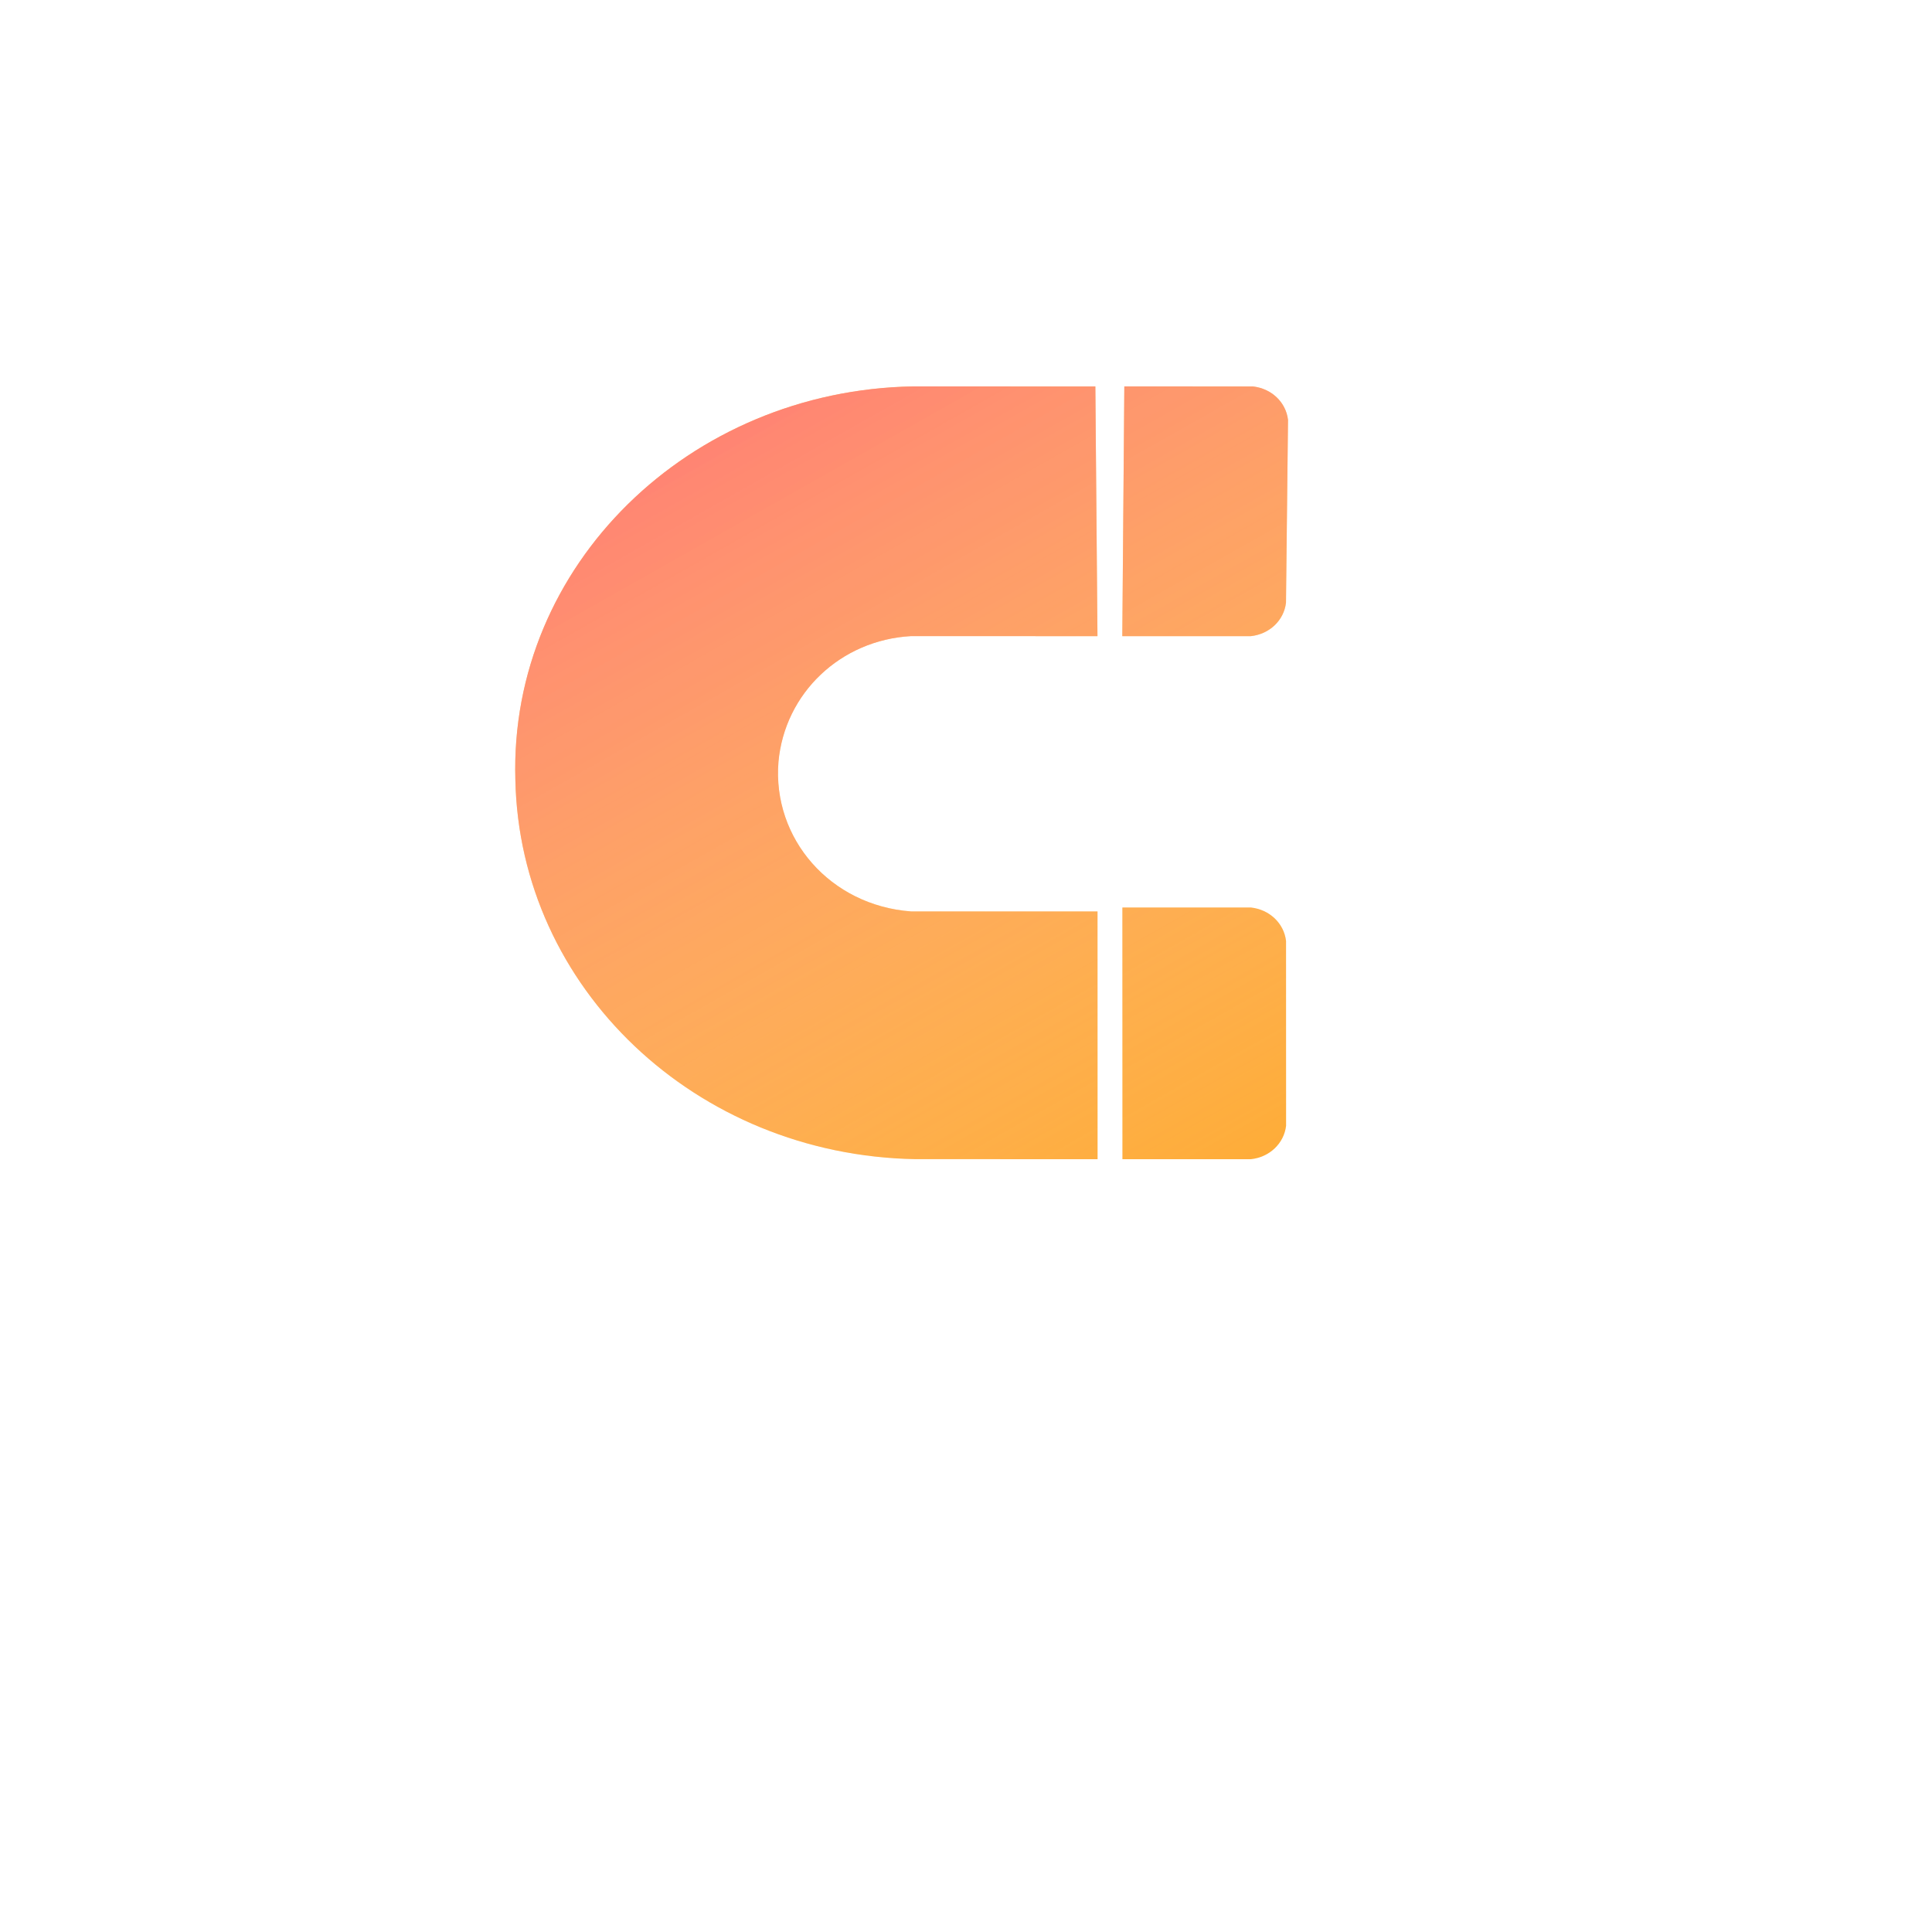 <svg width="40" height="40" viewBox="0 0 40 40" version="1.1" xmlns="http://www.w3.org/2000/svg" xmlns:xlink="http://www.w3.org/1999/xlink">
<g id="Canvas" fill="none">
<g id="Group 2">
<g id="Ellipse" filter="url(#filter0_d)">
<circle cx="16" cy="16" r="16" transform="translate(4 0)" fill="white"/>
</g>
<g id="Vector">
<path d="M 12.569 5.171L 15.229 5.171C 15.615 5.13 15.915 4.846 15.958 4.479L 16 0.693C 15.957 0.327 15.657 0.042 15.271 0.001L 12.611 0L 12.569 5.171Z" transform="translate(10.667 8)" fill="#FEA729"/>
<path d="M 12.569 5.171L 15.229 5.171C 15.615 5.13 15.915 4.846 15.958 4.479L 16 0.693C 15.957 0.327 15.657 0.042 15.271 0.001L 12.611 0L 12.569 5.171Z" transform="translate(10.667 8)" fill="url(#paint0_linear)"/>
<path d="M 12.572 16L 15.231 16C 15.617 15.959 15.917 15.674 15.96 15.308L 15.959 11.481C 15.916 11.115 15.616 10.83 15.23 10.789L 12.571 10.789L 12.572 16Z" transform="translate(10.667 8)" fill="#FEA729"/>
<path d="M 12.572 16L 15.231 16C 15.617 15.959 15.917 15.674 15.96 15.308L 15.959 11.481C 15.916 11.115 15.616 10.83 15.23 10.789L 12.571 10.789L 12.572 16Z" transform="translate(10.667 8)" fill="url(#paint1_linear)"/>
<path d="M 12.057 16L 12.056 10.87L 8.196 10.87C 6.523 10.747 5.322 9.363 5.45 7.775C 5.579 6.35 6.737 5.251 8.195 5.17L 12.055 5.171L 12.011 0.001L 8.237 0C 3.605 0.081 -0.126 3.703 0.003 8.141C 0.09 12.456 3.736 15.917 8.282 15.999L 12.057 16Z" transform="translate(10.667 8)" fill="#FEA729"/>
<path d="M 12.057 16L 12.056 10.87L 8.196 10.87C 6.523 10.747 5.322 9.363 5.45 7.775C 5.579 6.35 6.737 5.251 8.195 5.17L 12.055 5.171L 12.011 0.001L 8.237 0C 3.605 0.081 -0.126 3.703 0.003 8.141C 0.09 12.456 3.736 15.917 8.282 15.999L 12.057 16Z" transform="translate(10.667 8)" fill="url(#paint2_linear)"/>
</g>
</g>
</g>
<defs>
<filter id="filter0_d" x="0" y="0" width="40" height="40" filterUnits="userSpaceOnUse" color-interpolation-filters="sRGB">
<feFlood flood-opacity="0" result="BackgroundImageFix"/>
<feColorMatrix in="SourceAlpha" type="matrix" values="0 0 0 0 0 0 0 0 0 0 0 0 0 0 0 0 0 0 255 0"/>
<feOffset dy="4"/>
<feGaussianBlur stdDeviation="2"/>
<feColorMatrix type="matrix" values="0 0 0 0 0 0 0 0 0 0 0 0 0 0 0 0 0 0 0.1 0"/>
<feBlend mode="normal" in2="BackgroundImageFix" result="effect1_dropShadow"/>
<feBlend mode="normal" in="SourceGraphic" in2="effect1_dropShadow" result="shape"/>
</filter>

<linearGradient id="paint0_linear" x2="1" gradientUnits="userSpaceOnUse" gradientTransform="matrix(20.989 34.333 -34.333 19.698 13.038 -22.182)">
<stop stop-color="#FF0069"/>
<stop offset="0.925" stop-color="white" stop-opacity="0"/>
</linearGradient>
<linearGradient id="paint1_linear" x2="1" gradientUnits="userSpaceOnUse" gradientTransform="matrix(20.989 34.333 -34.333 19.698 13.038 -22.182)">
<stop stop-color="#FF0069"/>
<stop offset="0.925" stop-color="white" stop-opacity="0"/>
</linearGradient>
<linearGradient id="paint2_linear" x2="1" gradientUnits="userSpaceOnUse" gradientTransform="matrix(20.989 34.333 -34.333 19.698 13.038 -22.182)">
<stop stop-color="#FF0069"/>
<stop offset="0.925" stop-color="white" stop-opacity="0"/>
</linearGradient>

</defs>
</svg>

